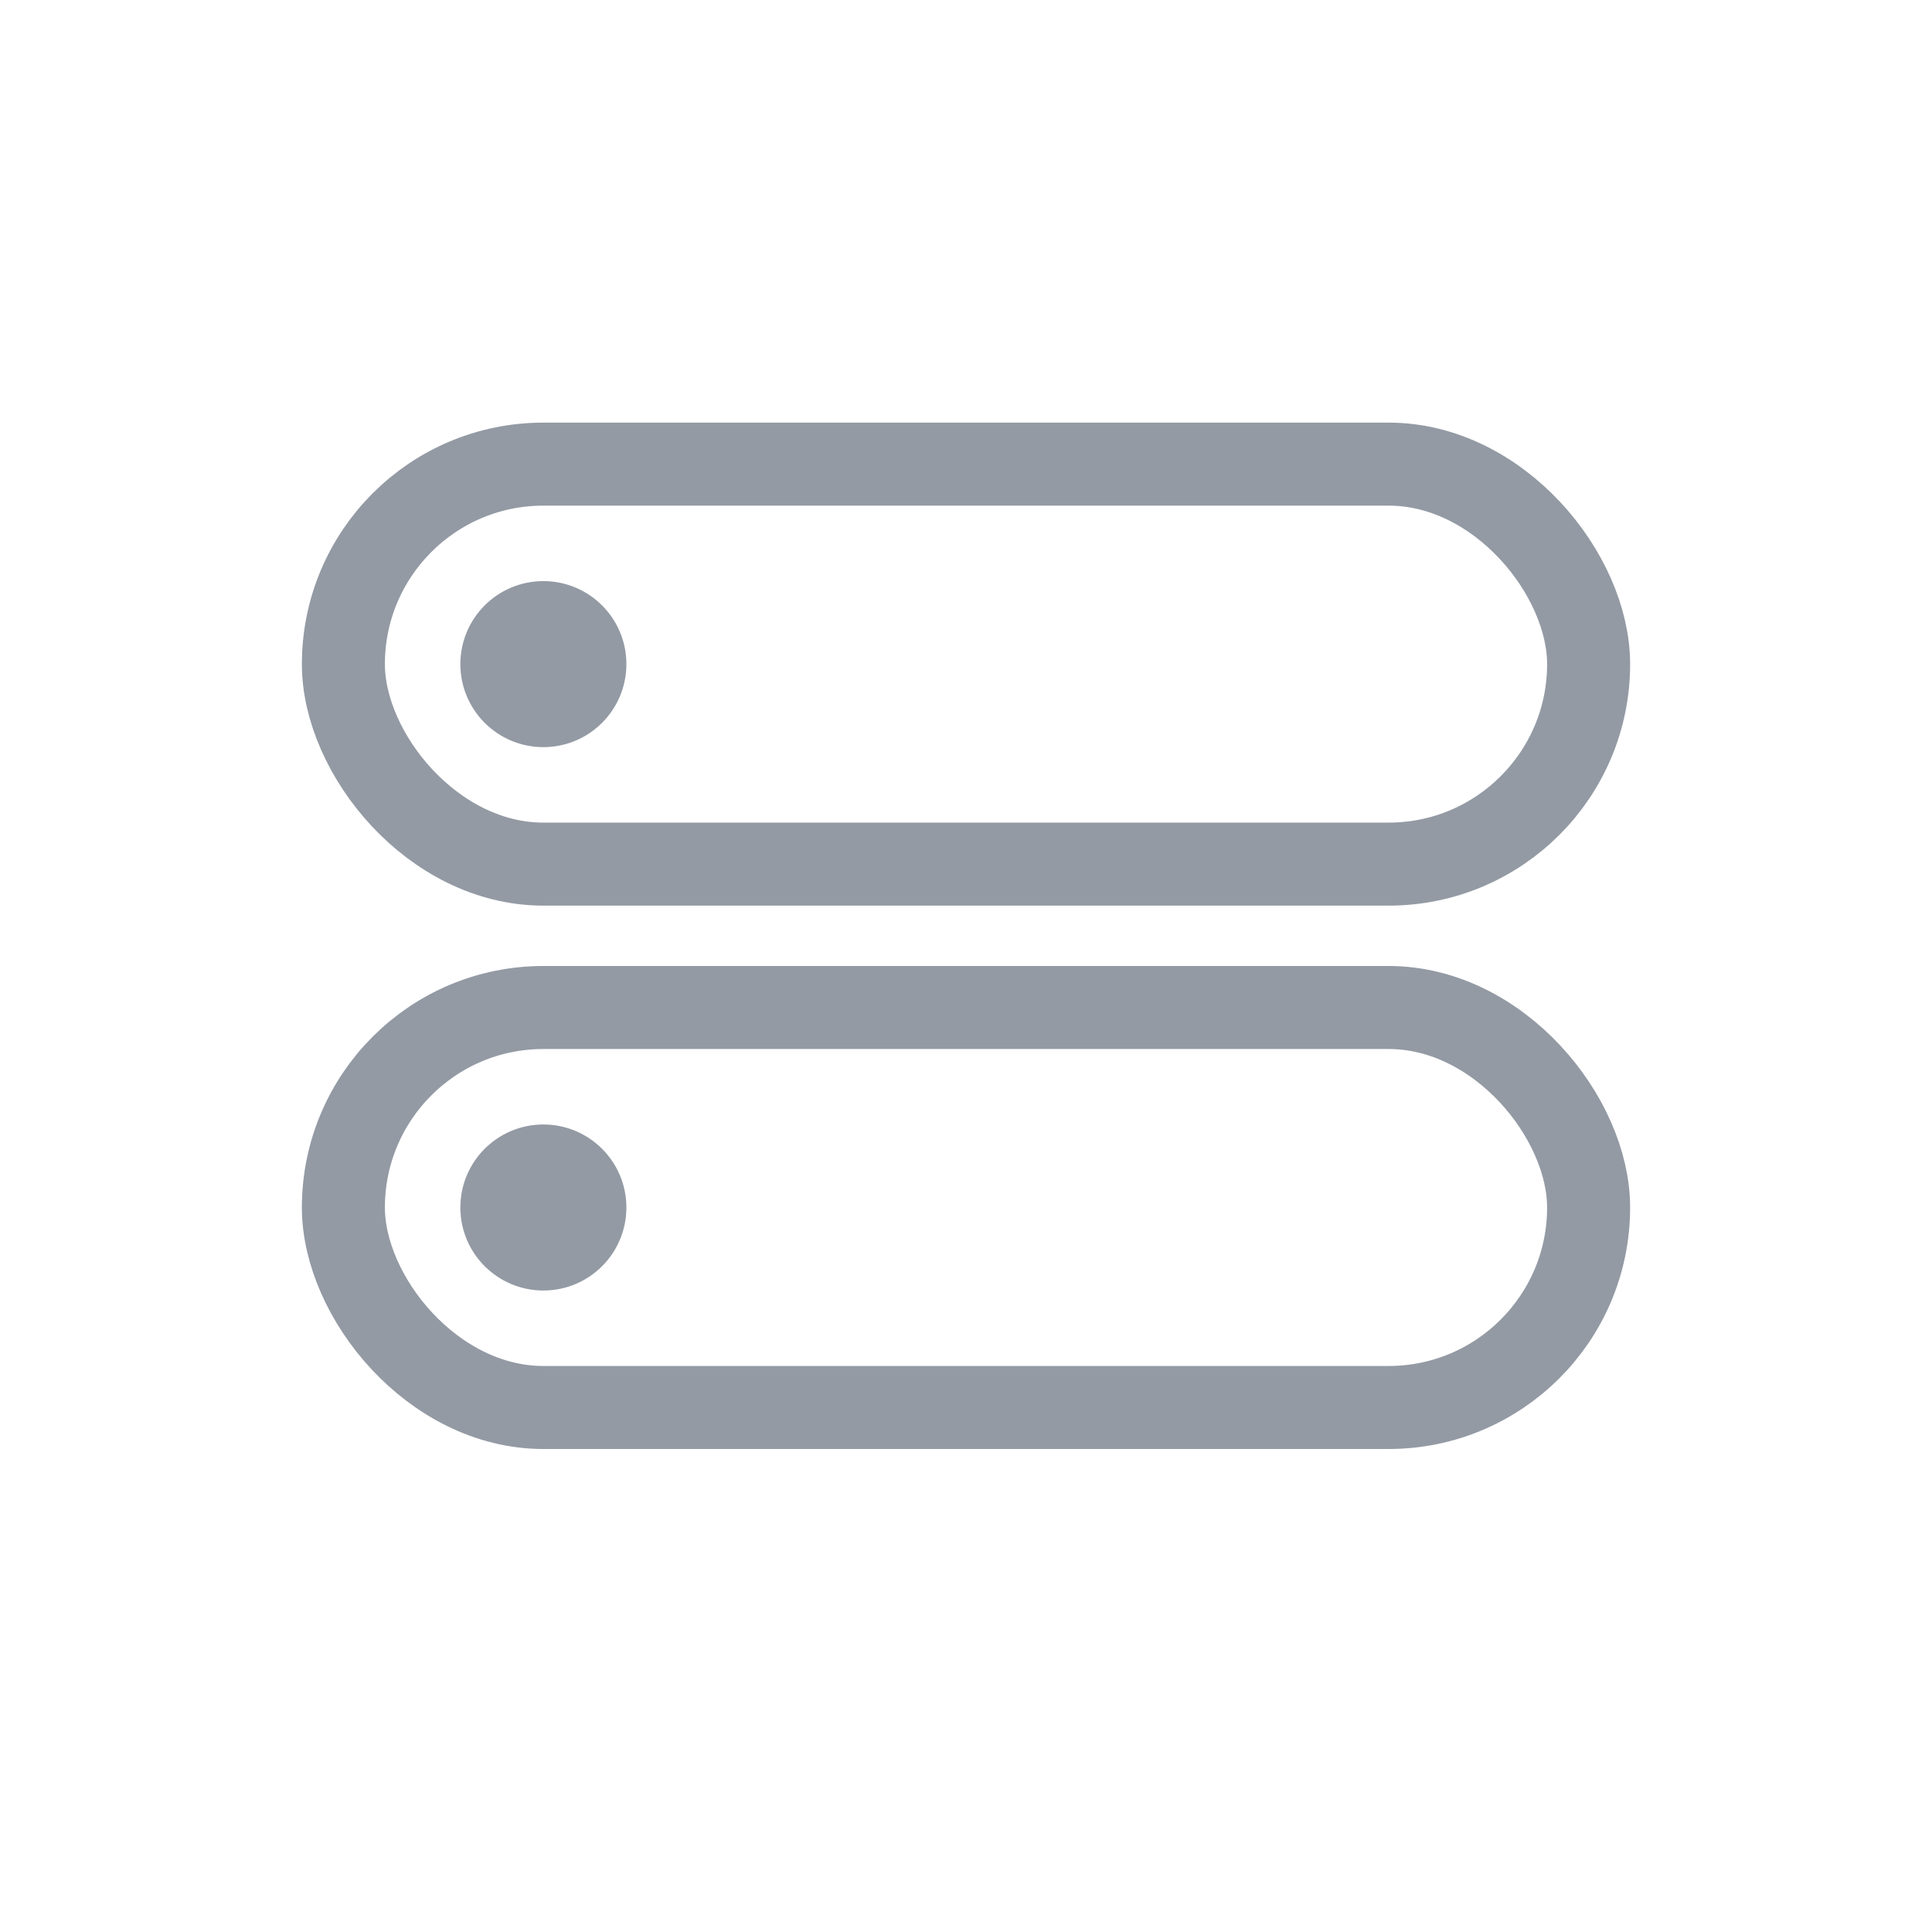 <svg width="512" height="512" viewBox="0 0 512 512" fill="none" xmlns="http://www.w3.org/2000/svg">
<rect x="91" y="123" width="330" height="106" rx="53" stroke="#939AA4" stroke-width="22"/>
<circle cx="144" cy="176" r="19" fill="#939AA4" stroke="#939AA4" stroke-width="6"/>
<rect x="91" y="267" width="330" height="106" rx="53" stroke="#939AA4" stroke-width="22"/>
<circle cx="144" cy="320" r="19" fill="#939AA4" stroke="#939AA4" stroke-width="6"/>
</svg>

